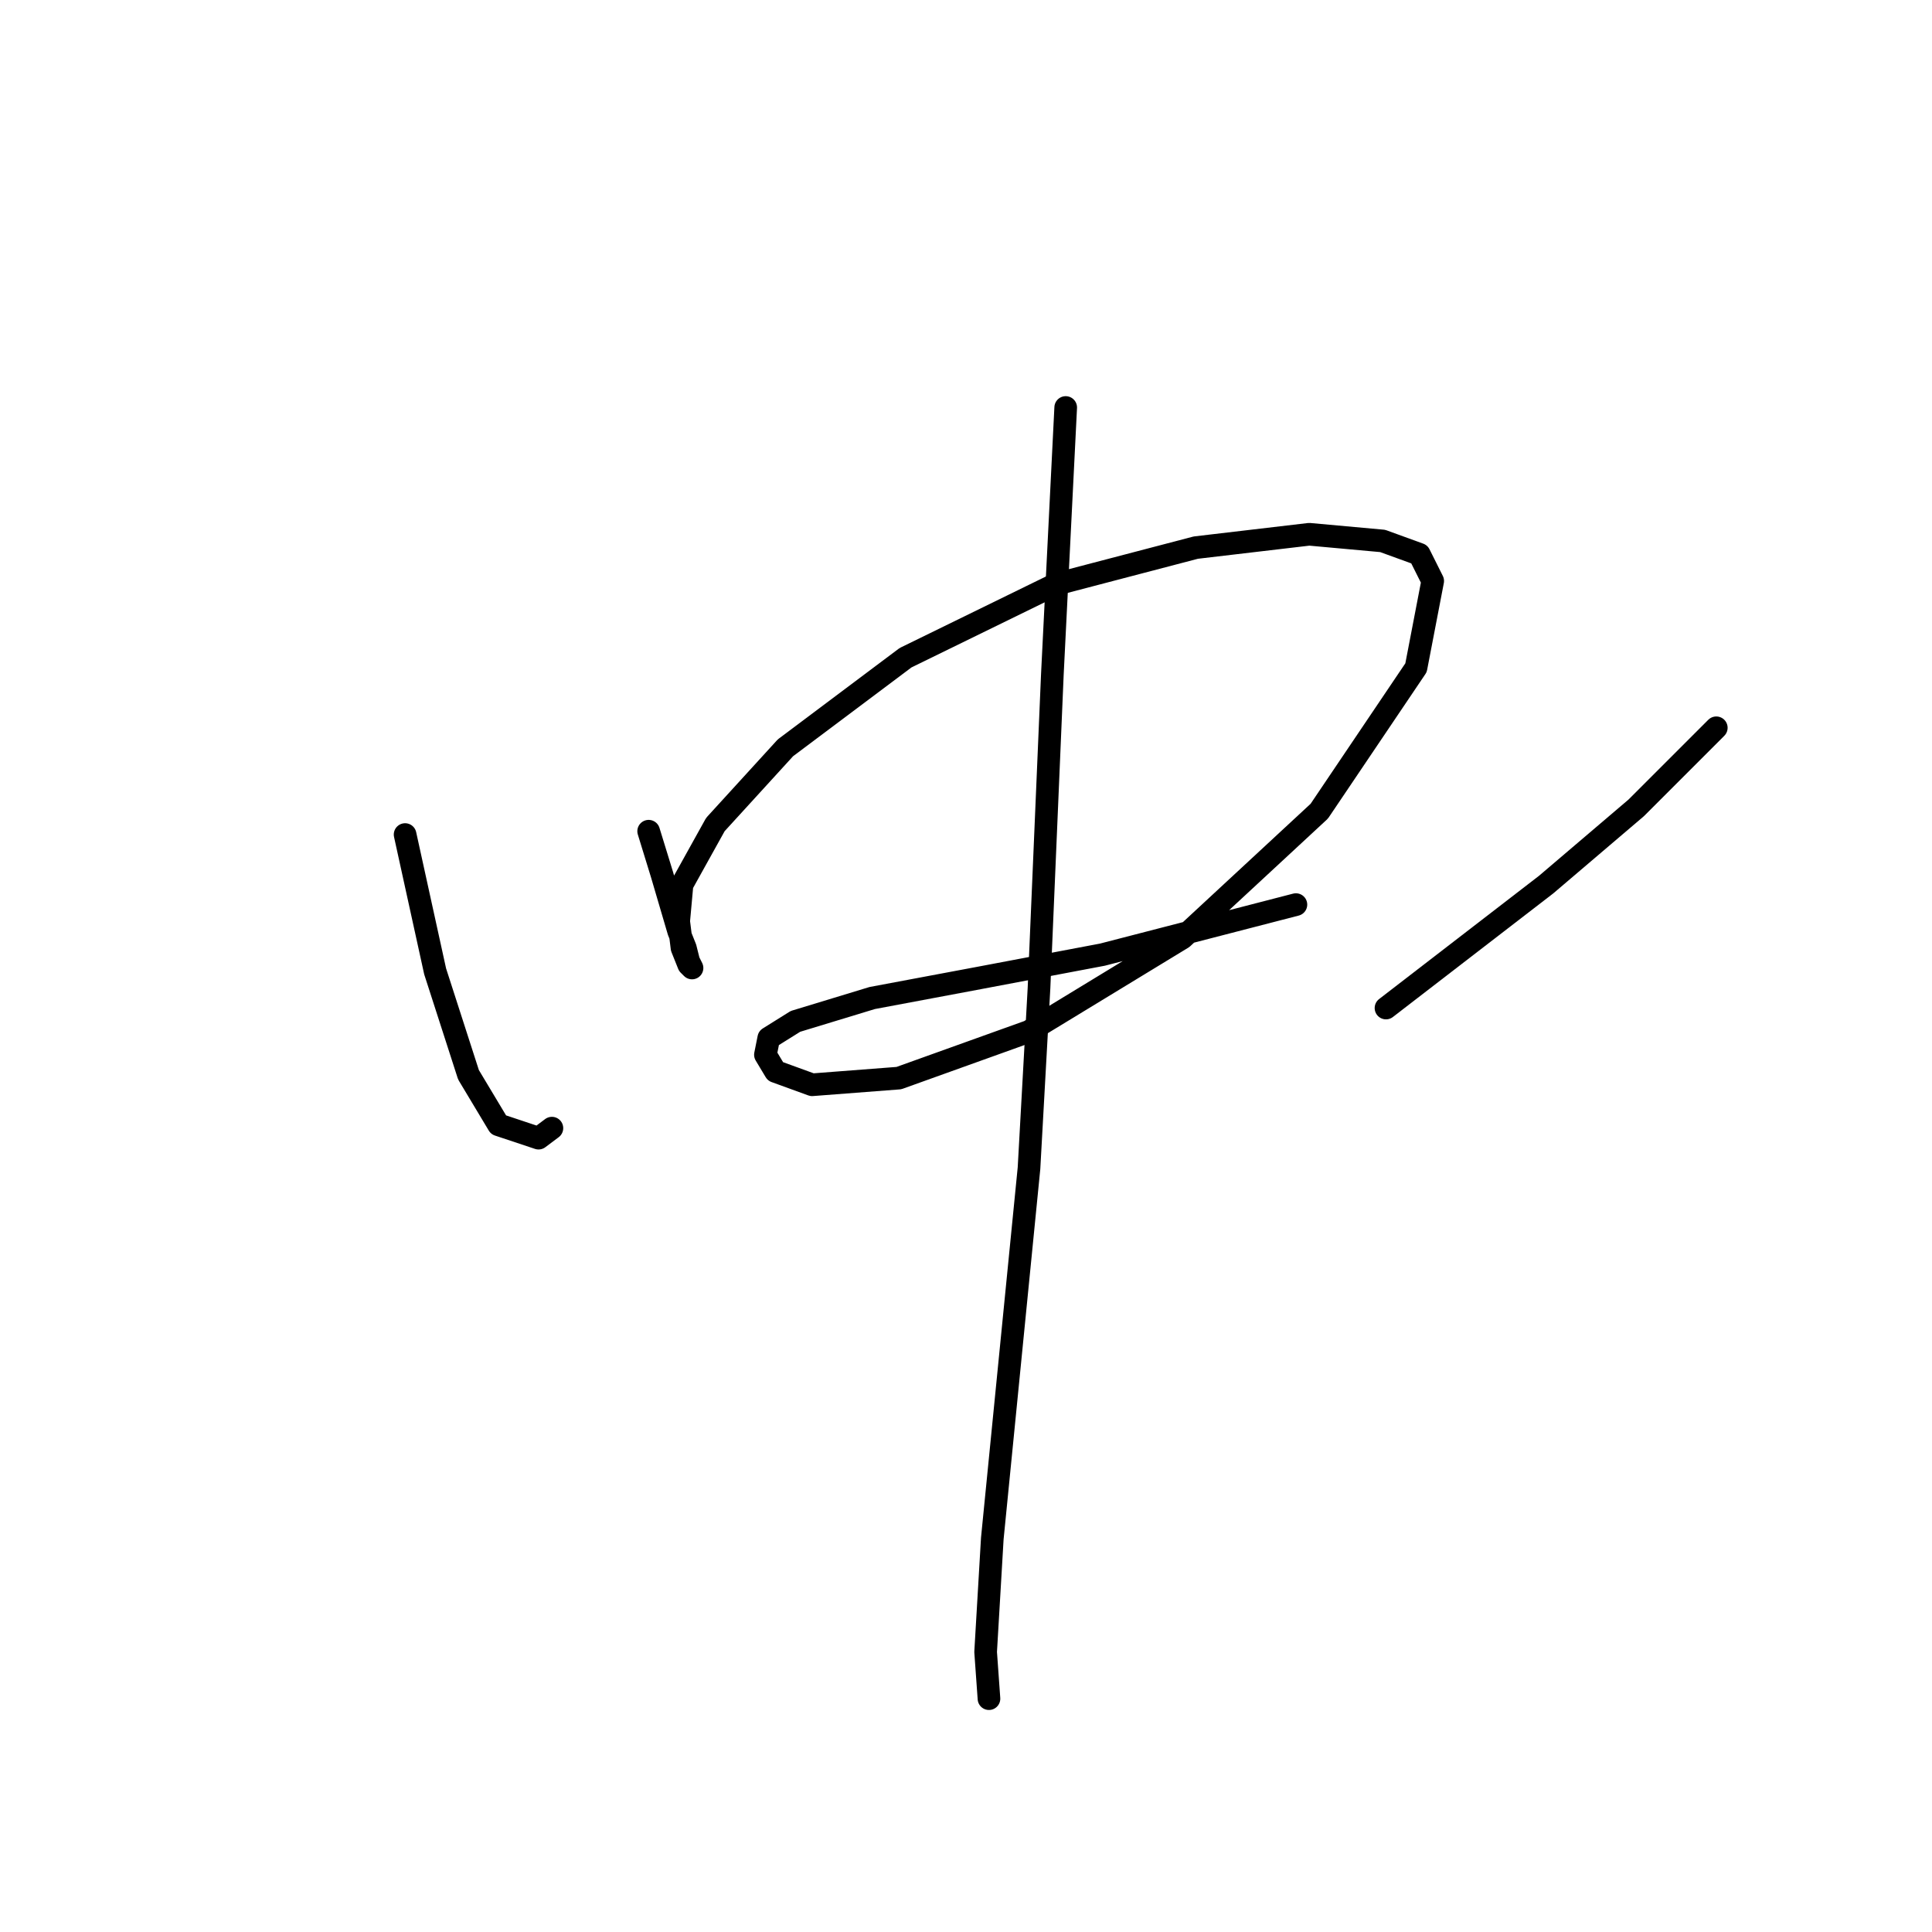 <?xml version="1.0" standalone="no"?>
    <svg width="256" height="256" xmlns="http://www.w3.org/2000/svg" version="1.1">
    <polyline stroke="black" stroke-width="3" stroke-linecap="round" fill="transparent" stroke-linejoin="round" points="53.678 110.582 57.657 128.707 62.078 142.412 66.056 149.043 71.362 150.811 73.13 149.485 73.13 149.485 " />
        <polyline stroke="black" stroke-width="3" stroke-linecap="round" fill="transparent" stroke-linejoin="round" points="85.95 110.14 87.719 115.887 89.929 123.402 90.813 125.613 91.255 127.381 91.697 128.265 91.255 127.823 90.371 125.613 89.929 122.076 90.371 117.213 94.792 109.255 104.076 99.087 119.991 87.151 139.885 77.425 158.453 72.562 173.483 70.794 183.209 71.678 188.072 73.446 189.841 76.983 187.63 88.477 174.81 107.487 156.684 124.286 136.348 136.665 119.107 142.854 107.613 143.738 102.75 141.97 101.423 139.759 101.865 137.549 105.402 135.338 115.57 132.244 129.717 129.591 146.074 126.497 171.715 119.865 171.715 119.865 " />
        <polyline stroke="black" stroke-width="3" stroke-linecap="round" fill="transparent" stroke-linejoin="round" points="227.418 96.435 216.808 107.045 204.872 117.213 183.651 133.57 183.651 133.57 " />
        <polyline stroke="black" stroke-width="3" stroke-linecap="round" fill="transparent" stroke-linejoin="round" points="141.211 53.995 139.443 89.361 137.674 130.918 136.348 154.79 131.485 203.862 130.601 218.893 131.043 225.082 131.043 225.082 " />
        </svg>